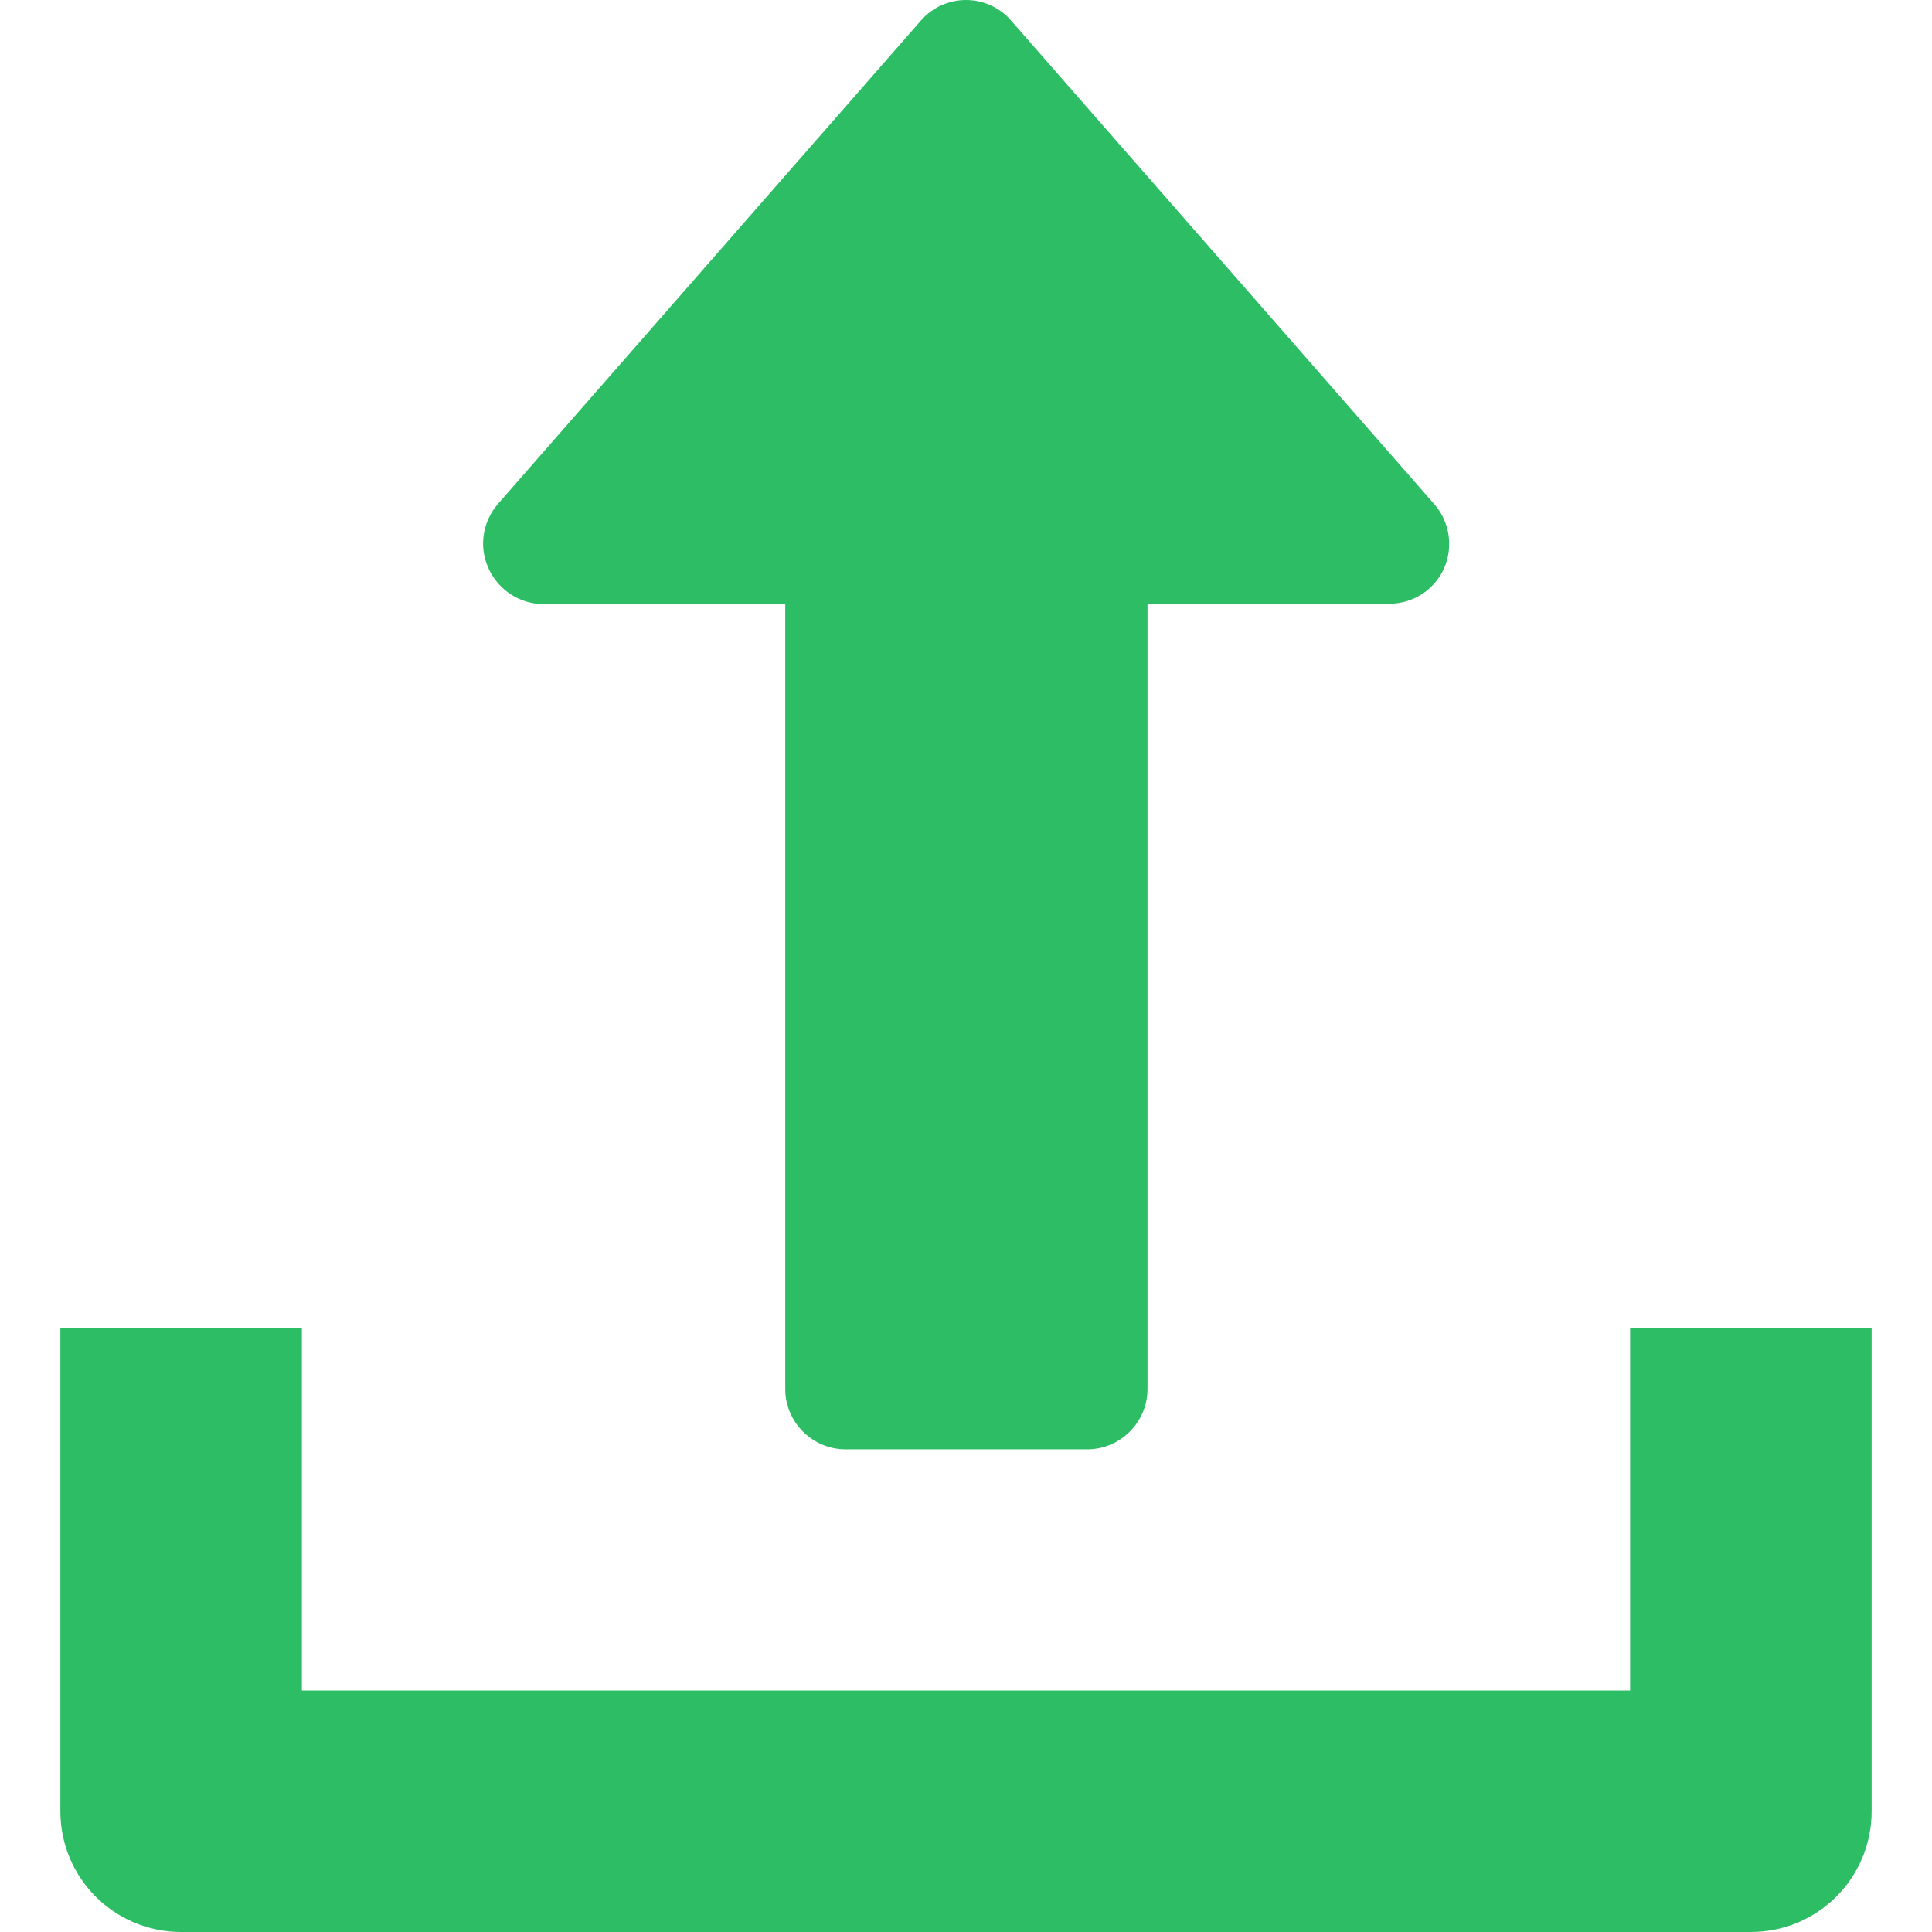 <?xml version="1.0" encoding="utf-8"?>
<!-- Generator: Adobe Illustrator 24.1.0, SVG Export Plug-In . SVG Version: 6.00 Build 0)  -->
<svg version="1.1" id="Capa_1" xmlns="http://www.w3.org/2000/svg" xmlns:xlink="http://www.w3.org/1999/xlink" x="0px" y="0px"
	 viewBox="0 0 512 512" style="enable-background:new 0 0 512 512;" xml:space="preserve">
<style type="text/css">
	.st0{fill:#2CBD65;}
</style>
<g>
	<g>
		<path class="st0" d="M380,133.5L268,5.5C265,2,260.6,0,256,0s-9,2-12,5.5l-112,128c-4.1,4.7-5.2,11.4-2.5,17.2
			c2.6,5.7,8.3,9.4,14.6,9.4h64v208c0,8.8,7.2,16,16,16h64c8.8,0,16-7.2,16-16V160h64c6.3,0,12-3.6,14.6-9.4
			C385.2,144.9,384.2,138.2,380,133.5z"/>
	</g>
</g>
<g>
	<g>
		<path class="st0" d="M432,352v96H80v-96H16v128c0,17.7,14.3,32,32,32h416c17.7,0,32-14.3,32-32V352H432z"/>
	</g>
</g>
</svg>
